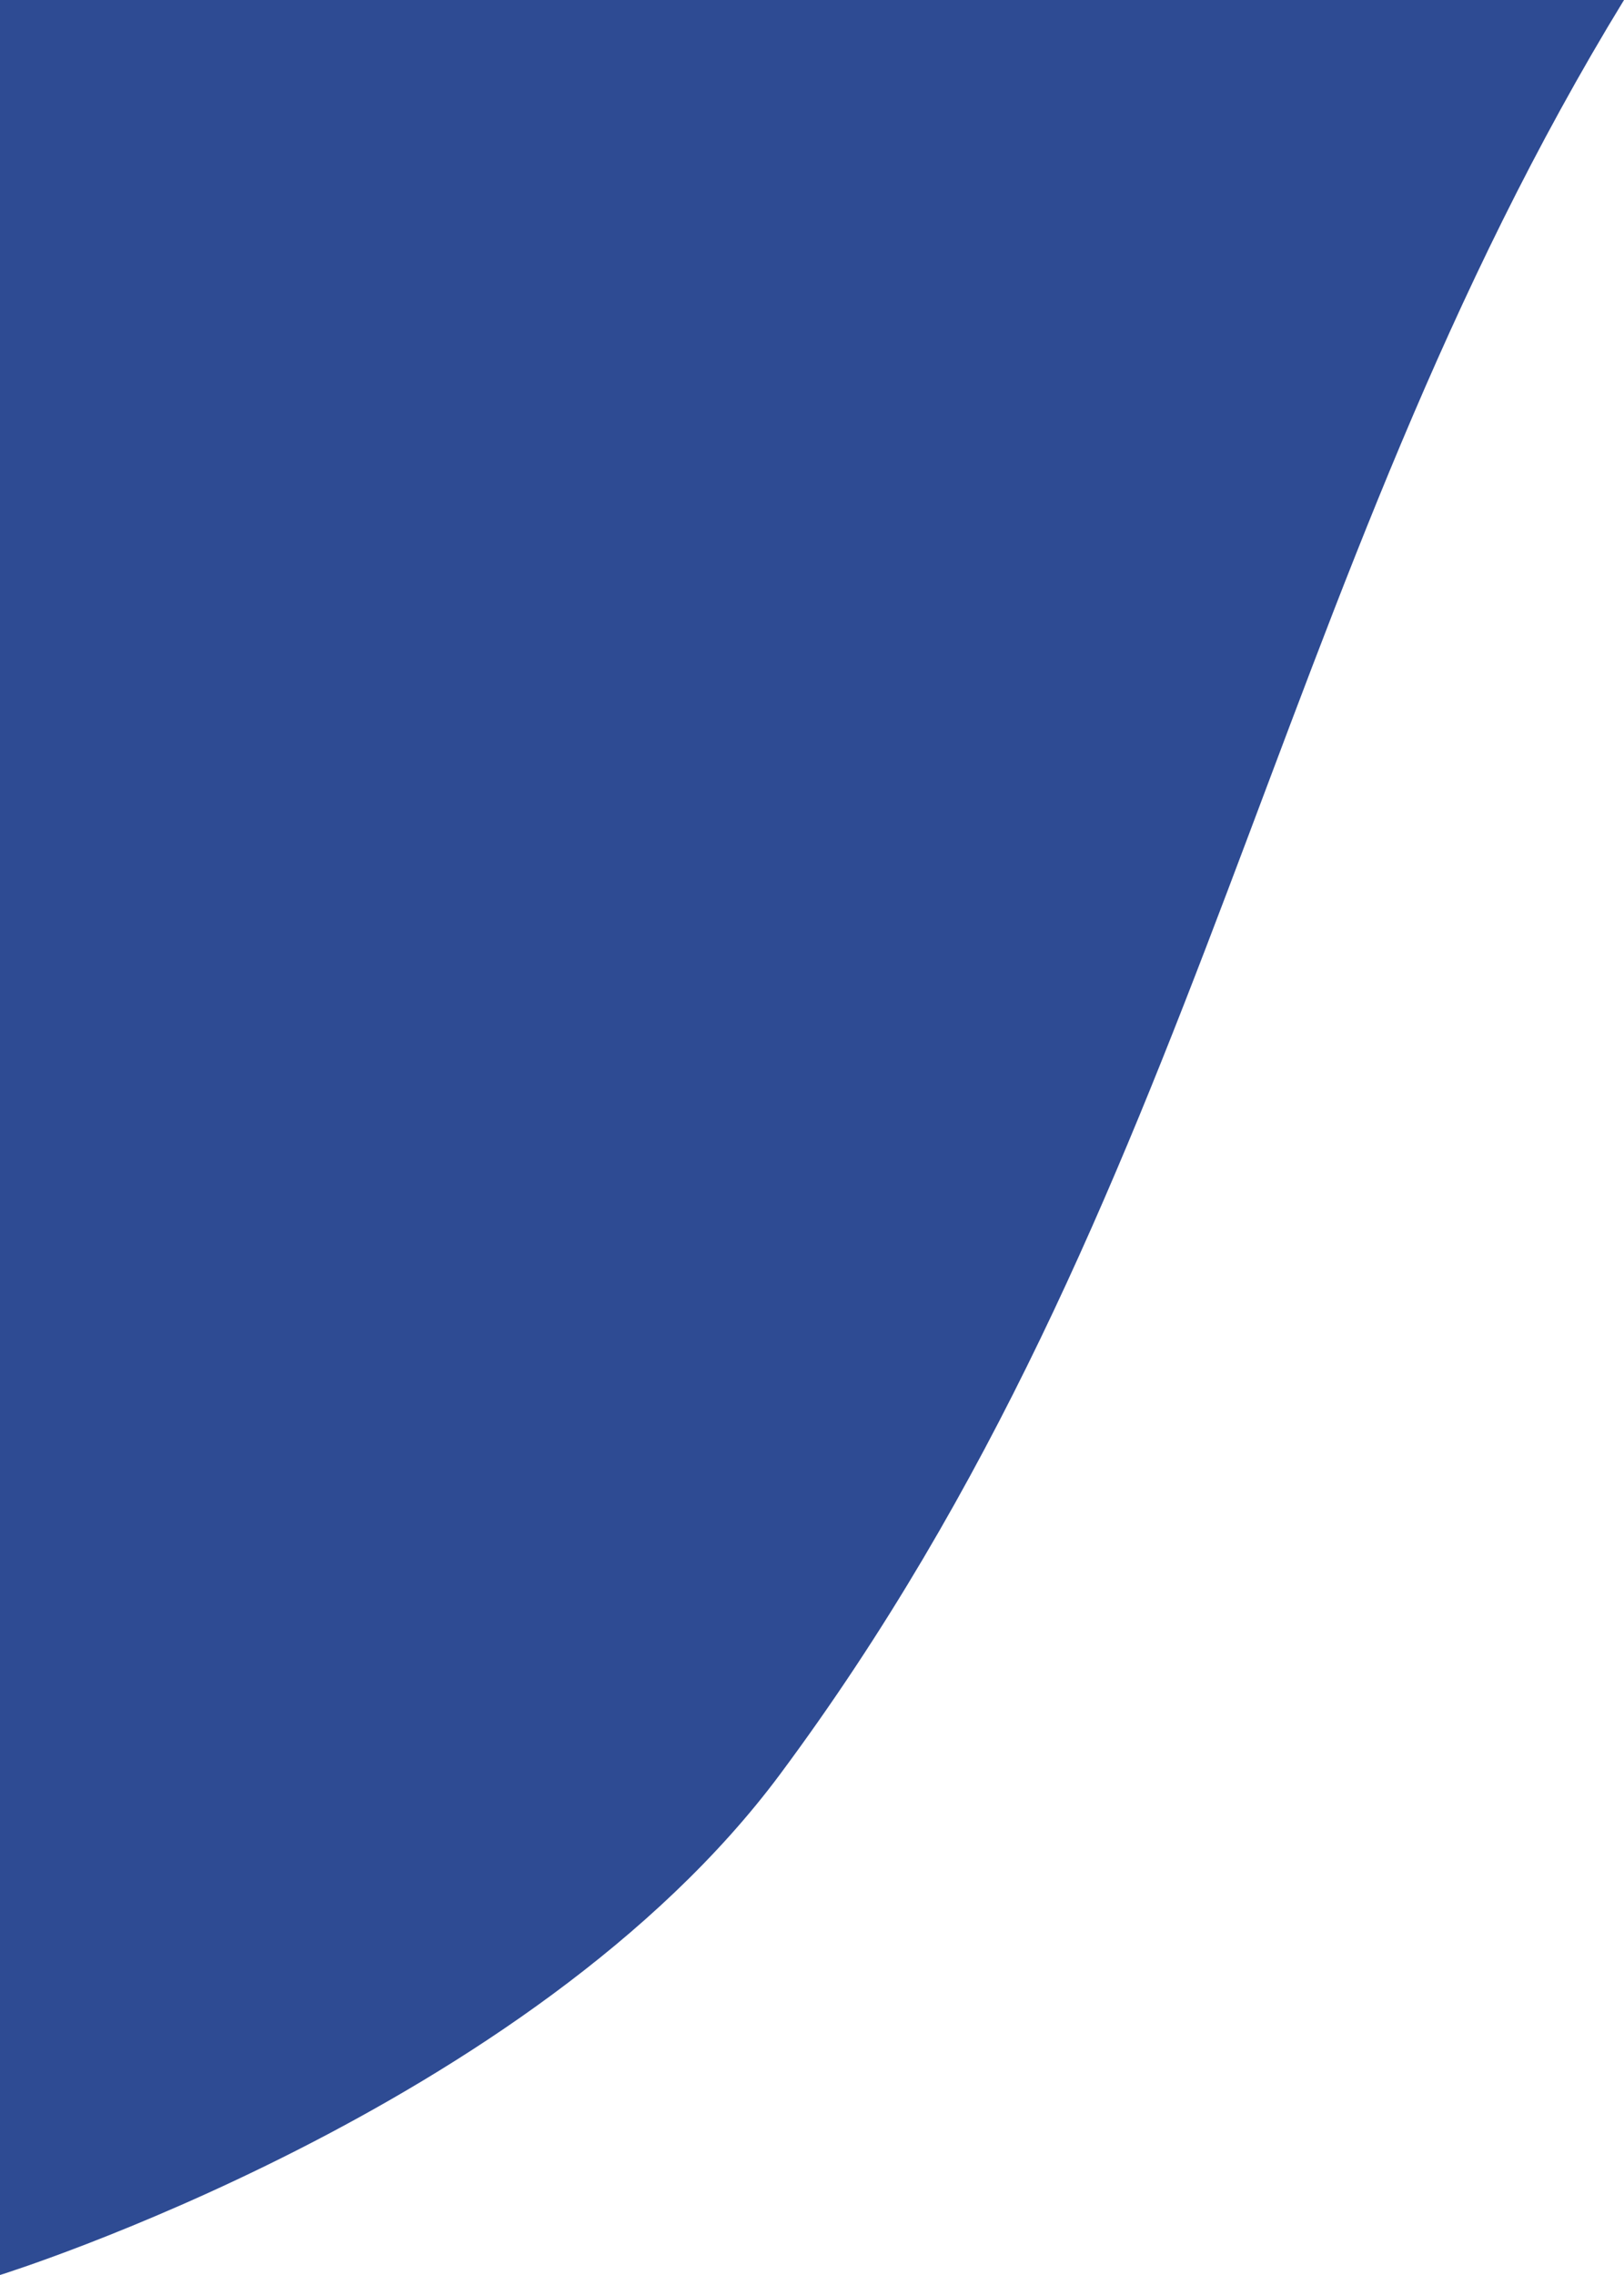 <?xml version="1.0" encoding="utf-8"?>
<!-- Generator: Adobe Illustrator 23.0.0, SVG Export Plug-In . SVG Version: 6.00 Build 0)  -->
<svg version="1.1" id="Capa_1" xmlns="http://www.w3.org/2000/svg" xmlns:xlink="http://www.w3.org/1999/xlink" x="0px" y="0px"
	 viewBox="0 0 100 140" style="enable-background:new 0 0 100 140;" xml:space="preserve">
<style type="text/css">
	.st0{fill-rule:evenodd;clip-rule:evenodd;fill:#2E4B93;}
</style>
<g>
	<path class="st0" d="M0,0l0,140c0,0,32.66-10.16,48.03-30.81C74.1,74.14,78.05,35.86,100,0L0,0z"/>
</g>
</svg>
